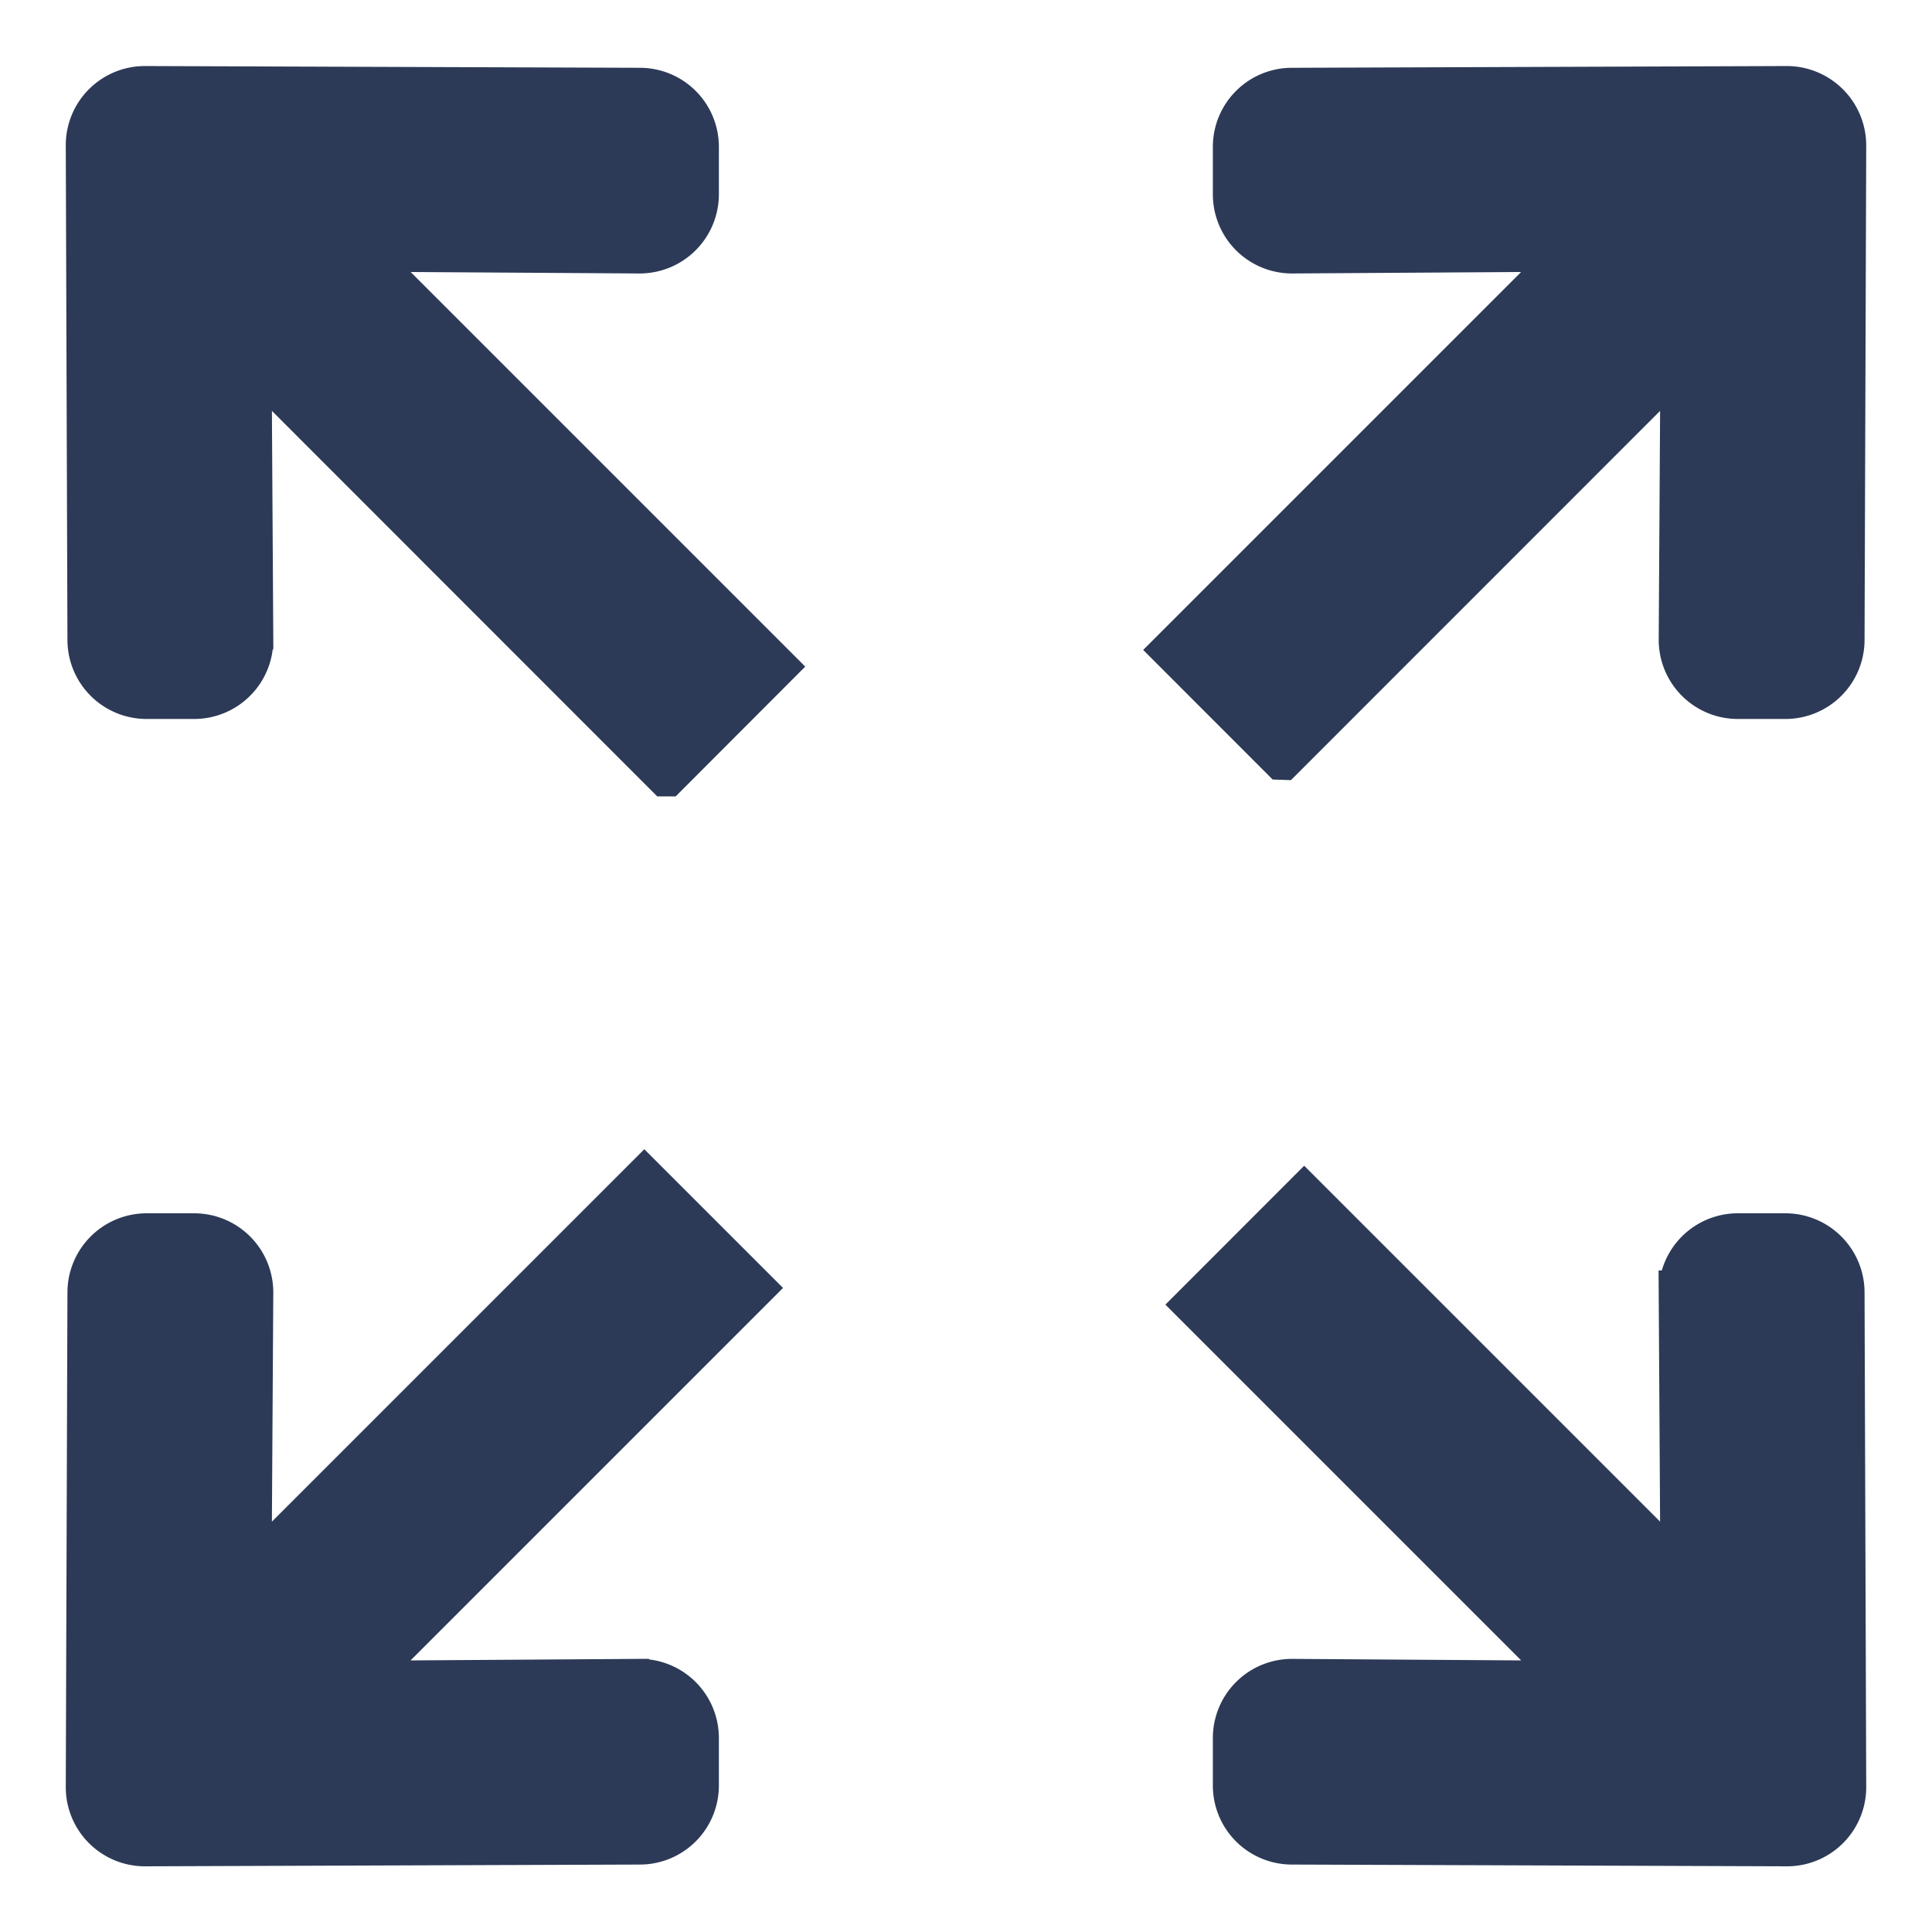 <svg xmlns="http://www.w3.org/2000/svg" width="22" height="22" viewBox="0 0 22 22">
  <g id="Group_3947" data-name="Group 3947" transform="translate(-1854 -164)">
    <rect id="Rectangle_2359" data-name="Rectangle 2359" width="22" height="22" transform="translate(1854 164)" fill="rgba(255,255,255,0)" opacity="0"/>
    <path id="Path_9298" data-name="Path 9298" d="M-1189.636-10779.986l-5.638-.02a.65.65,0,0,1-.651-.648v-.544a.651.651,0,0,1,.651-.65l3.141.021.038-.038-4.267-4.267,1.227-1.228,4.268,4.268.038-.037-.019-3.142a.651.651,0,0,1,.651-.651h.542a.652.652,0,0,1,.651.651l.019,5.635A.651.651,0,0,1-1189.636-10779.986Zm-18.7,0a.651.651,0,0,1-.651-.65l.019-5.635a.652.652,0,0,1,.651-.651h.542a.651.651,0,0,1,.651.651l-.019,3.142.038.037,4.456-4.456,1.226,1.226-4.457,4.457.038.038,3.141-.021a.651.651,0,0,1,.651.65v.544a.65.65,0,0,1-.651.648Zm5.938-12.183h0l-4.707-4.709-.038.038.019,3.139a.651.651,0,0,1-.651.65h-.542a.651.651,0,0,1-.651-.65l-.019-5.635a.651.651,0,0,1,.651-.65l5.635.02a.65.65,0,0,1,.651.648v.543a.652.652,0,0,1-.651.651l-3.141-.02-.038.037,4.71,4.71-1.226,1.228Zm7.011-.189h0l-1.228-1.229,4.52-4.52-.038-.037-3.141.02a.651.651,0,0,1-.651-.651v-.543a.65.65,0,0,1,.651-.648l5.638-.02a.655.655,0,0,1,.651.65l-.019,5.635a.651.651,0,0,1-.651.65h-.542a.651.651,0,0,1-.651-.65l.019-3.139-.038-.038-4.519,4.52Z" transform="translate(3063.986 10964.988)" fill="#2c3a57" stroke="#2c3a57" stroke-width="0.5"/>
  </g>
</svg>
